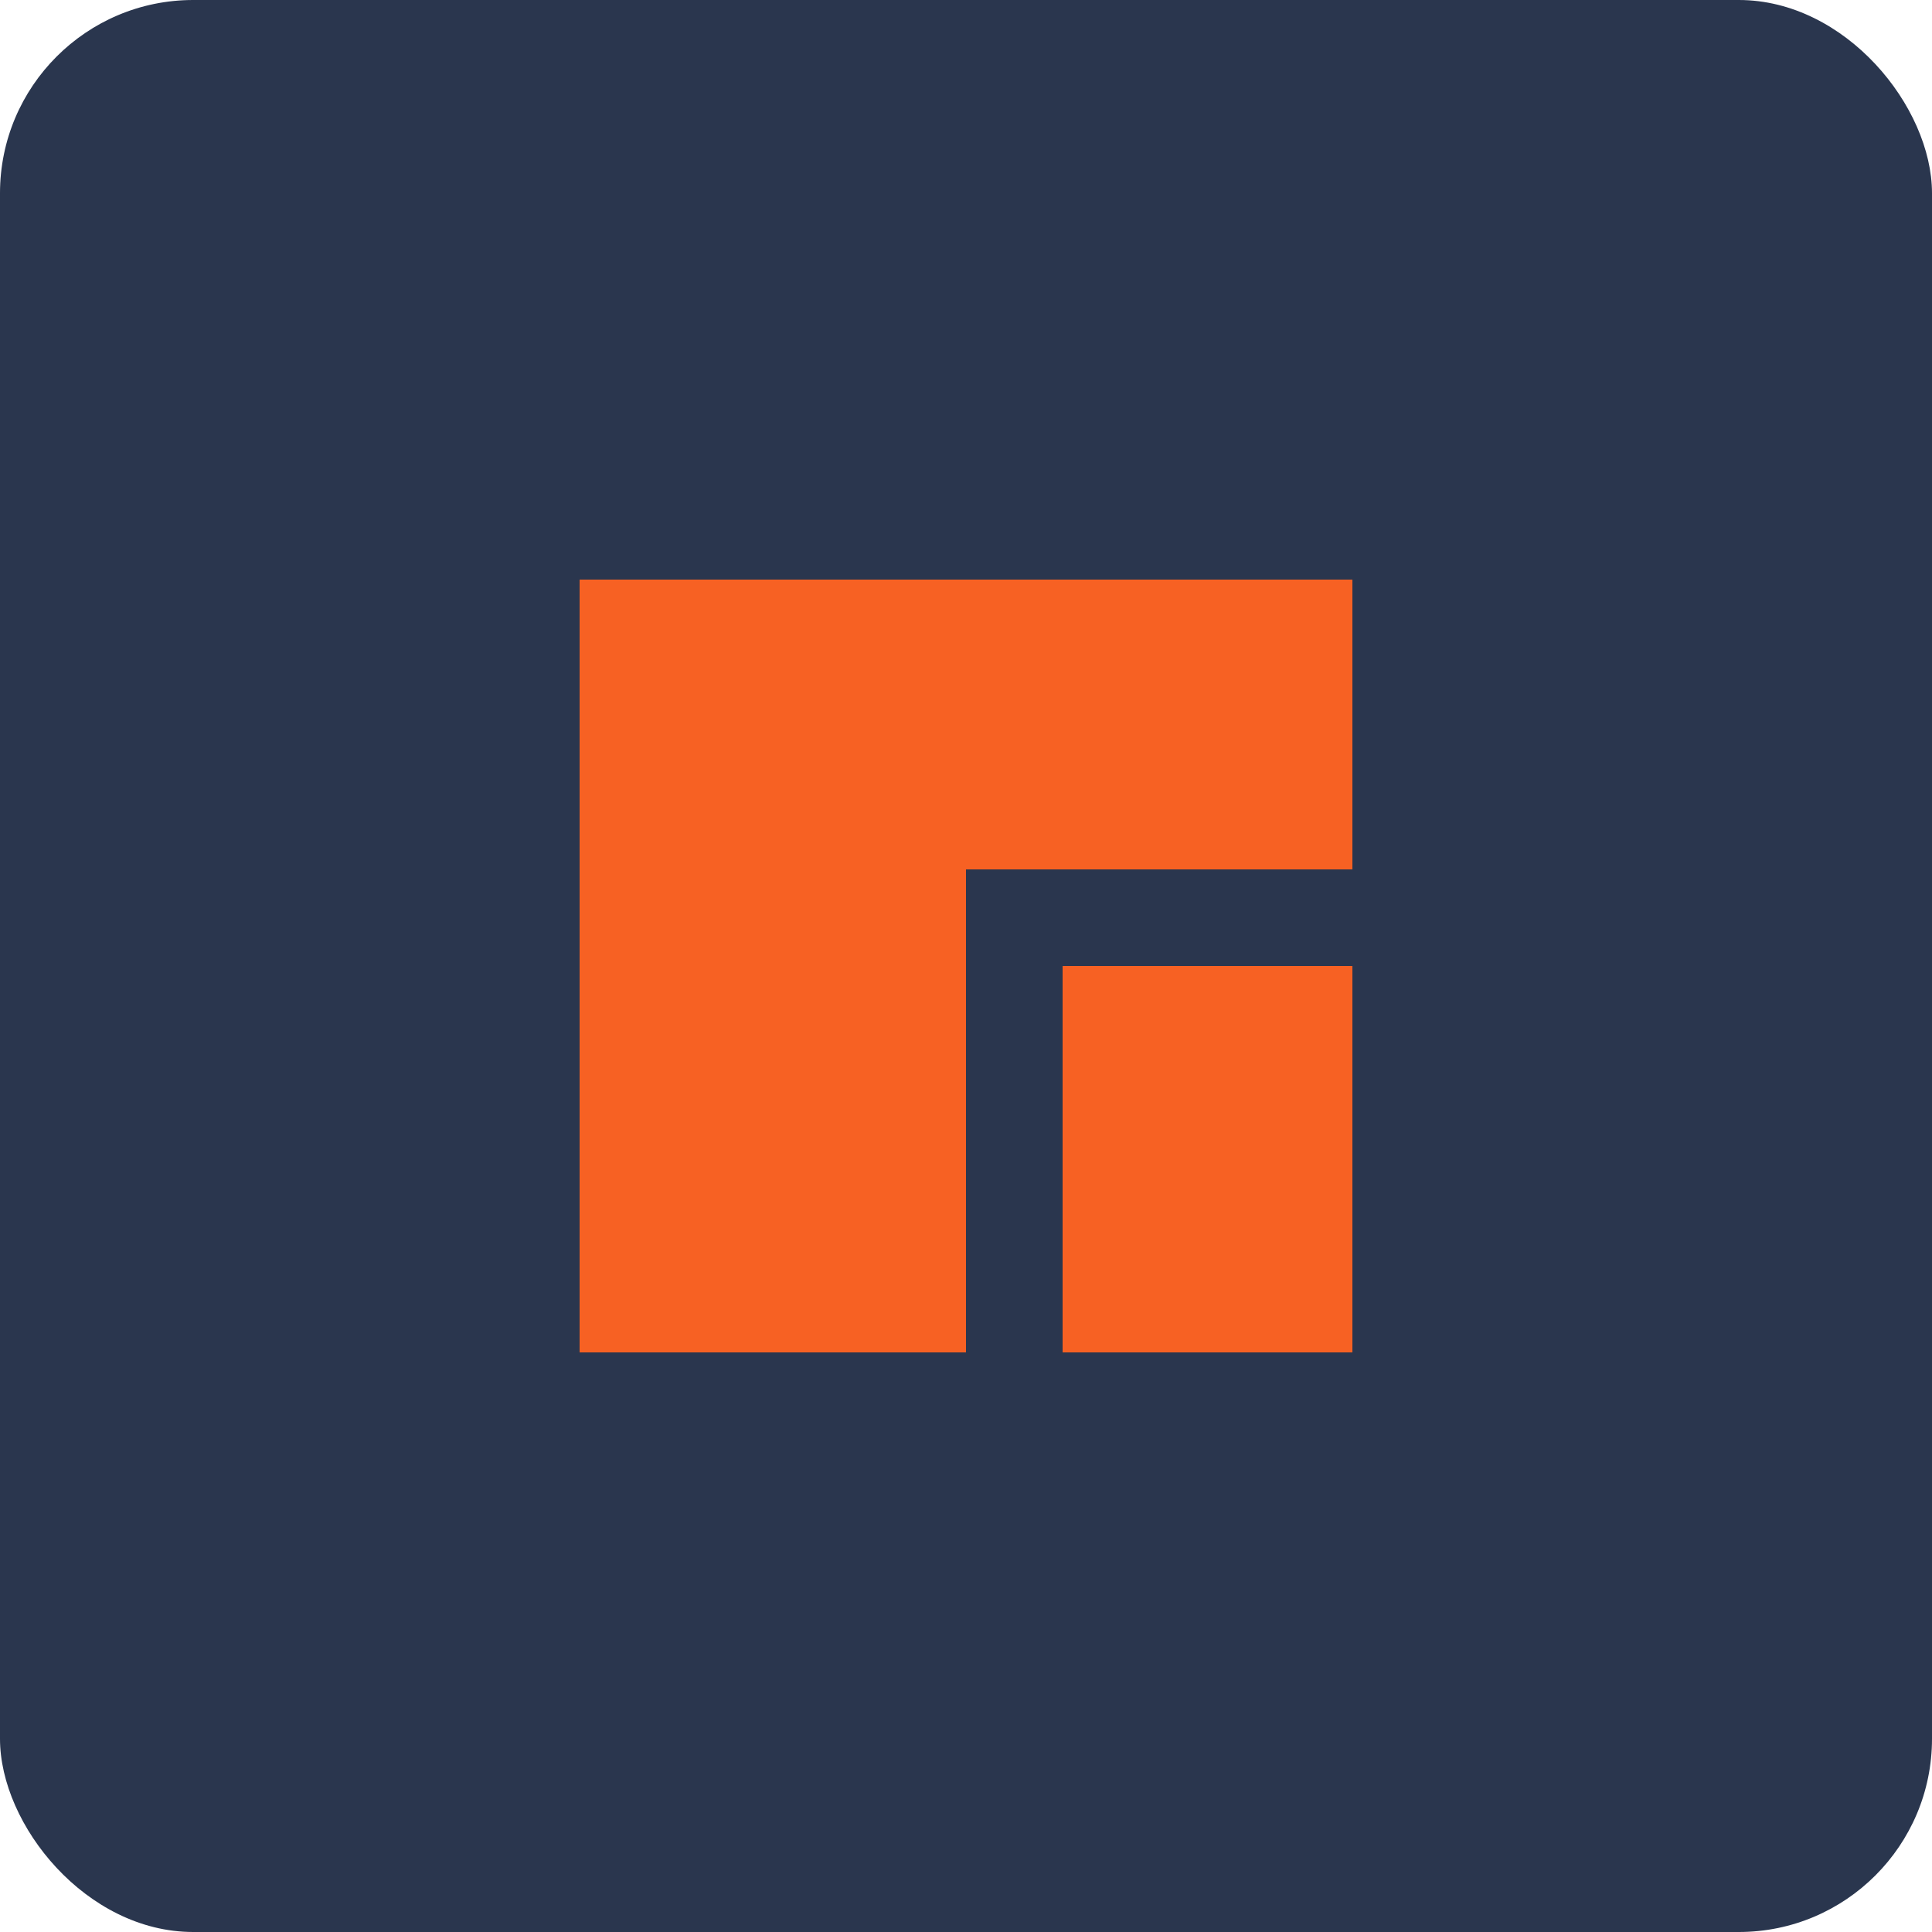 <svg xmlns="http://www.w3.org/2000/svg" viewBox="0 0 100 100" width="100" height="100">
  <rect width="100" height="100" rx="10" fill="#2a364e"/>
  <path d="M30 30 L70 30 L70 45 L50 45 L50 70 L30 70 Z" fill="#F76123"/>
  <path d="M55 50 L70 50 L70 70 L55 70 Z" fill="#F76123"/>
</svg>